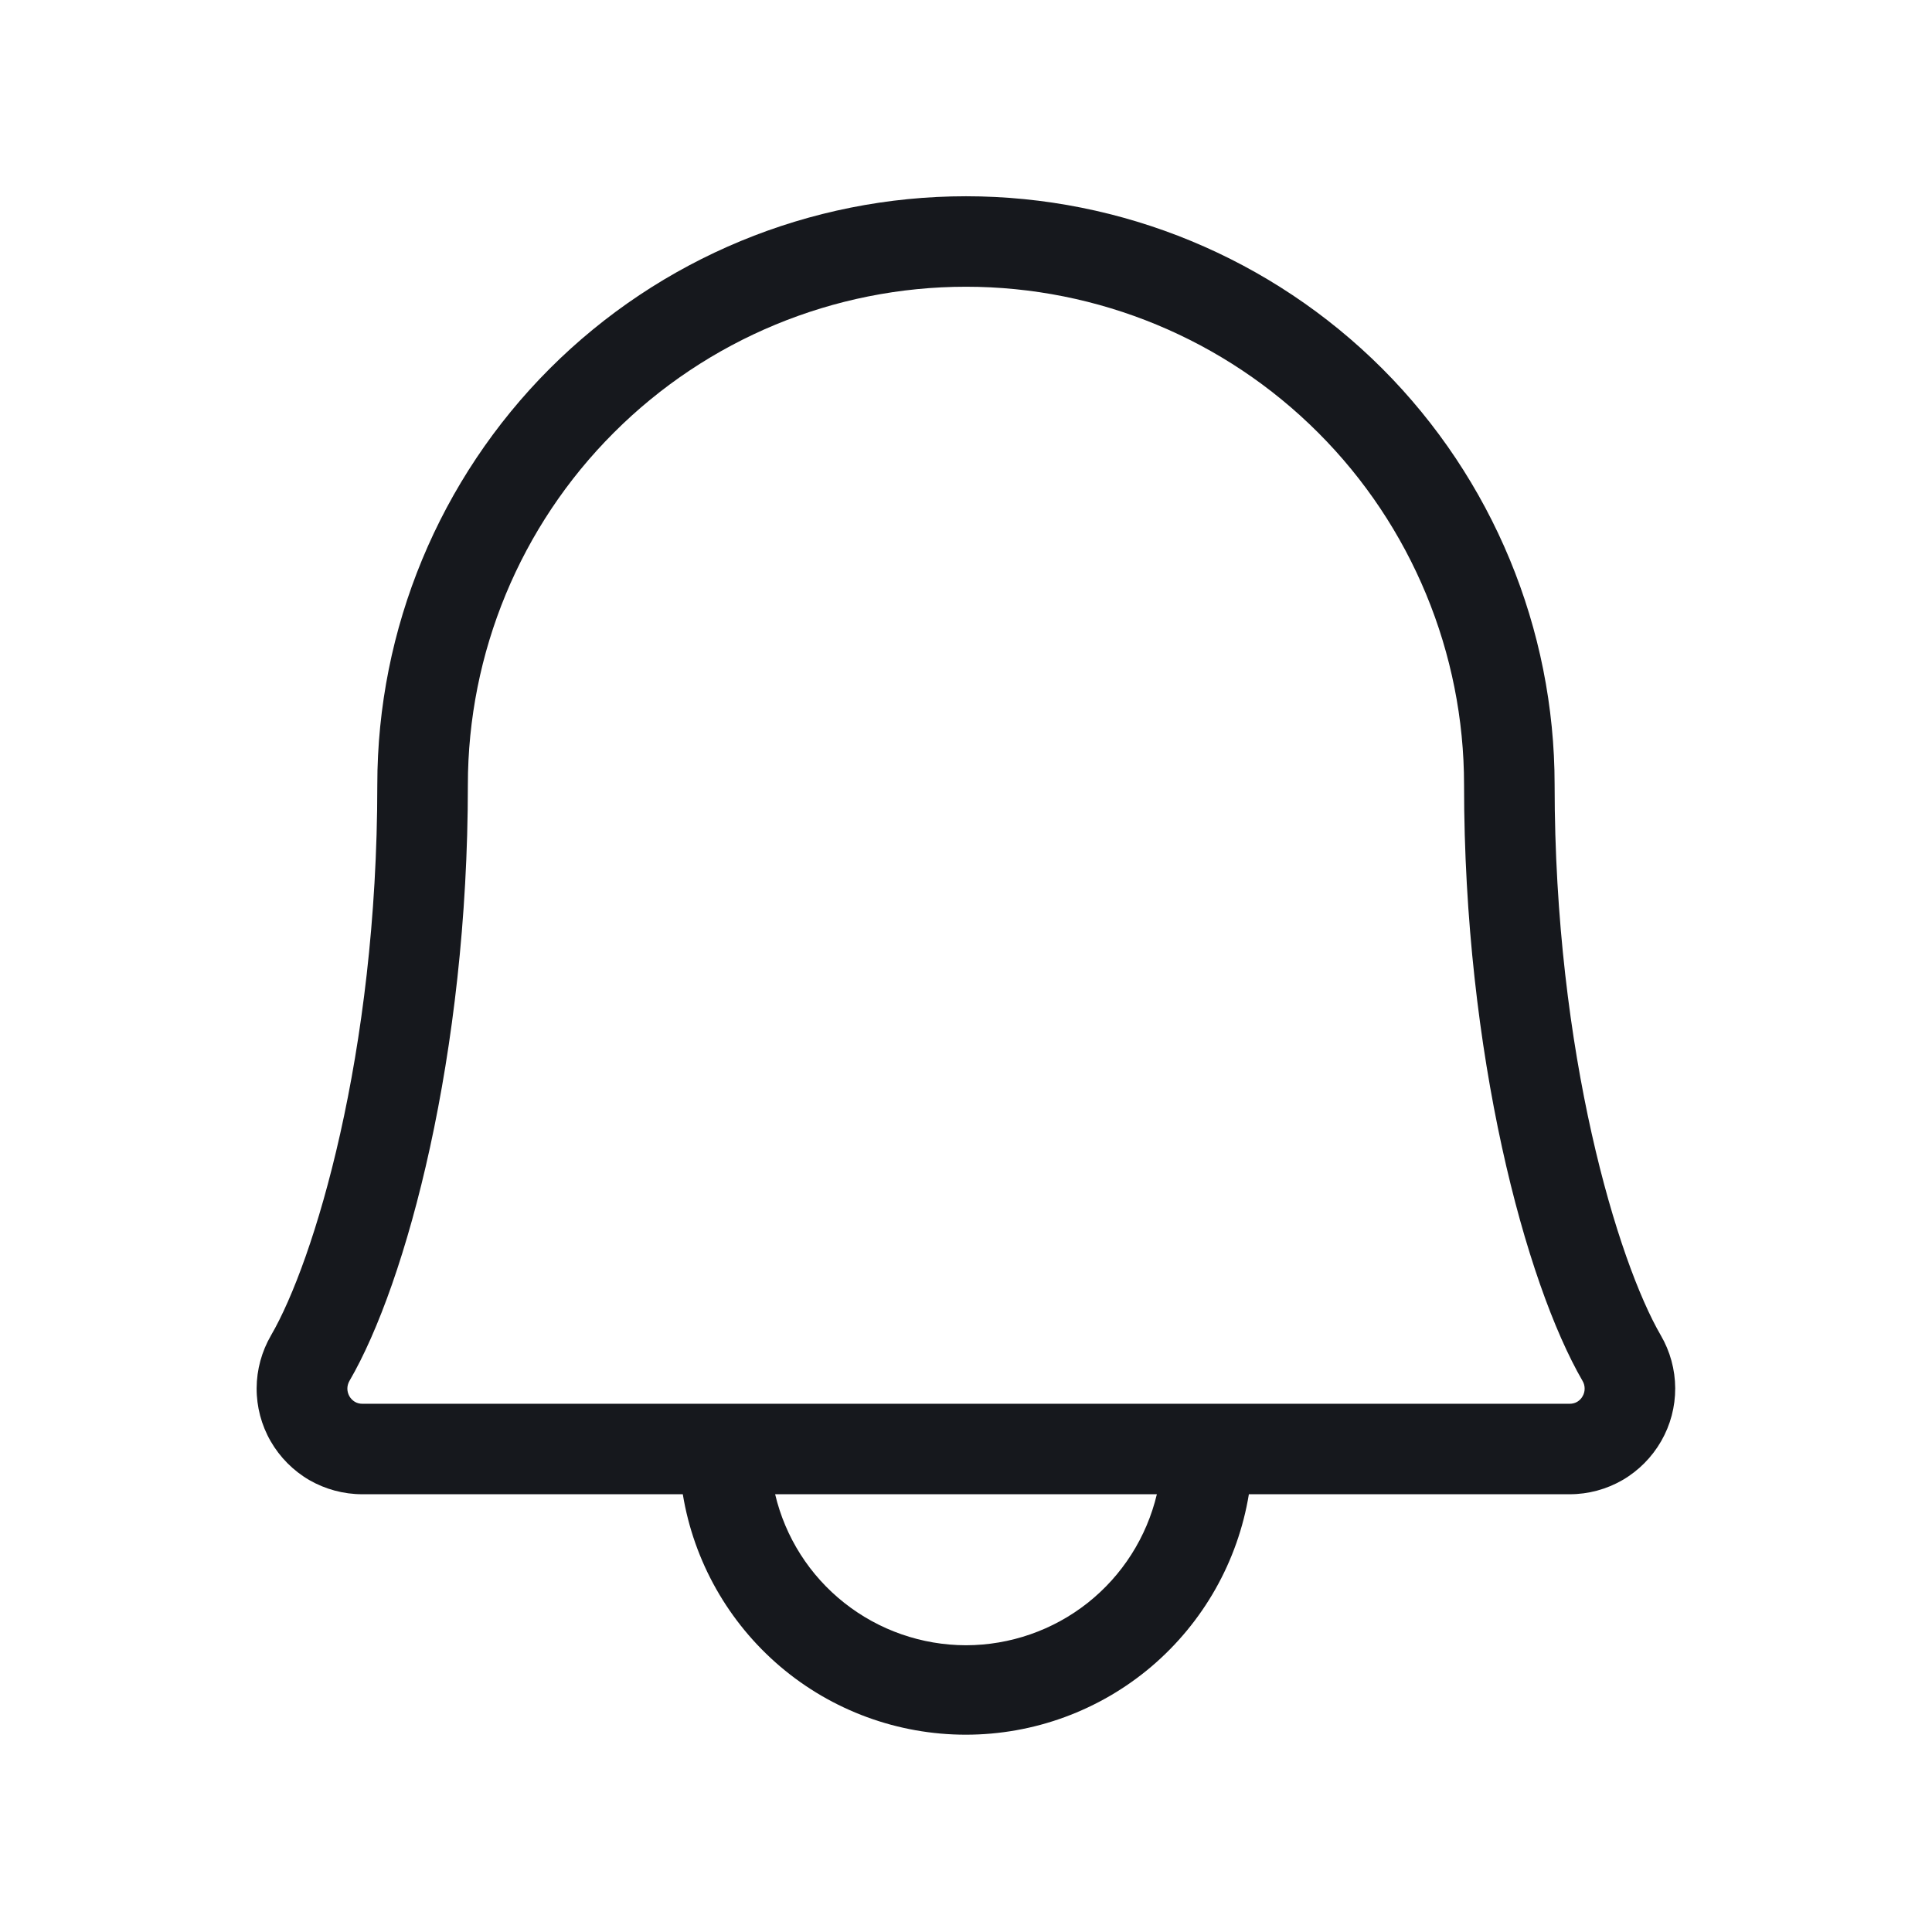 <svg width="24" height="24" viewBox="0 0 24 24" fill="none" xmlns="http://www.w3.org/2000/svg">
<path d="M20.631 16.588C20.101 15.675 19.312 13.1 19.312 9.75C19.312 7.811 18.542 5.951 17.171 4.579C15.799 3.208 13.939 2.438 12 2.438C10.06 2.438 8.2 3.208 6.829 4.579C5.458 5.951 4.687 7.811 4.687 9.75C4.687 13.101 3.898 15.675 3.367 16.588C3.251 16.788 3.189 17.014 3.188 17.245C3.187 17.476 3.247 17.703 3.362 17.903C3.477 18.103 3.643 18.27 3.842 18.386C4.042 18.501 4.269 18.562 4.5 18.562H8.482C8.619 19.396 9.048 20.154 9.692 20.702C10.335 21.249 11.153 21.549 11.998 21.549C12.843 21.549 13.66 21.249 14.304 20.702C14.948 20.154 15.377 19.396 15.514 18.562H19.5C19.73 18.562 19.957 18.501 20.157 18.385C20.356 18.269 20.521 18.102 20.636 17.902C20.751 17.702 20.811 17.475 20.81 17.244C20.809 17.014 20.747 16.787 20.631 16.588H20.631ZM12 20.438C11.451 20.437 10.919 20.252 10.489 19.912C10.058 19.572 9.755 19.096 9.629 18.562H14.371C14.244 19.096 13.941 19.572 13.511 19.912C13.081 20.252 12.548 20.437 12 20.438ZM19.66 17.344C19.645 17.372 19.622 17.396 19.594 17.413C19.566 17.43 19.533 17.438 19.501 17.438H4.5C4.467 17.438 4.435 17.43 4.407 17.413C4.379 17.396 4.356 17.372 4.34 17.344C4.324 17.315 4.315 17.283 4.315 17.25C4.315 17.217 4.324 17.185 4.34 17.156C5.05 15.938 5.812 13.096 5.812 9.75C5.812 8.109 6.464 6.535 7.625 5.375C8.785 4.214 10.359 3.562 12 3.562C13.641 3.562 15.215 4.214 16.375 5.375C17.535 6.535 18.187 8.109 18.187 9.75C18.187 13.095 18.951 15.933 19.66 17.156C19.677 17.185 19.685 17.217 19.685 17.25C19.685 17.283 19.677 17.315 19.66 17.344Z" fill="#16181D"/>
</svg>
